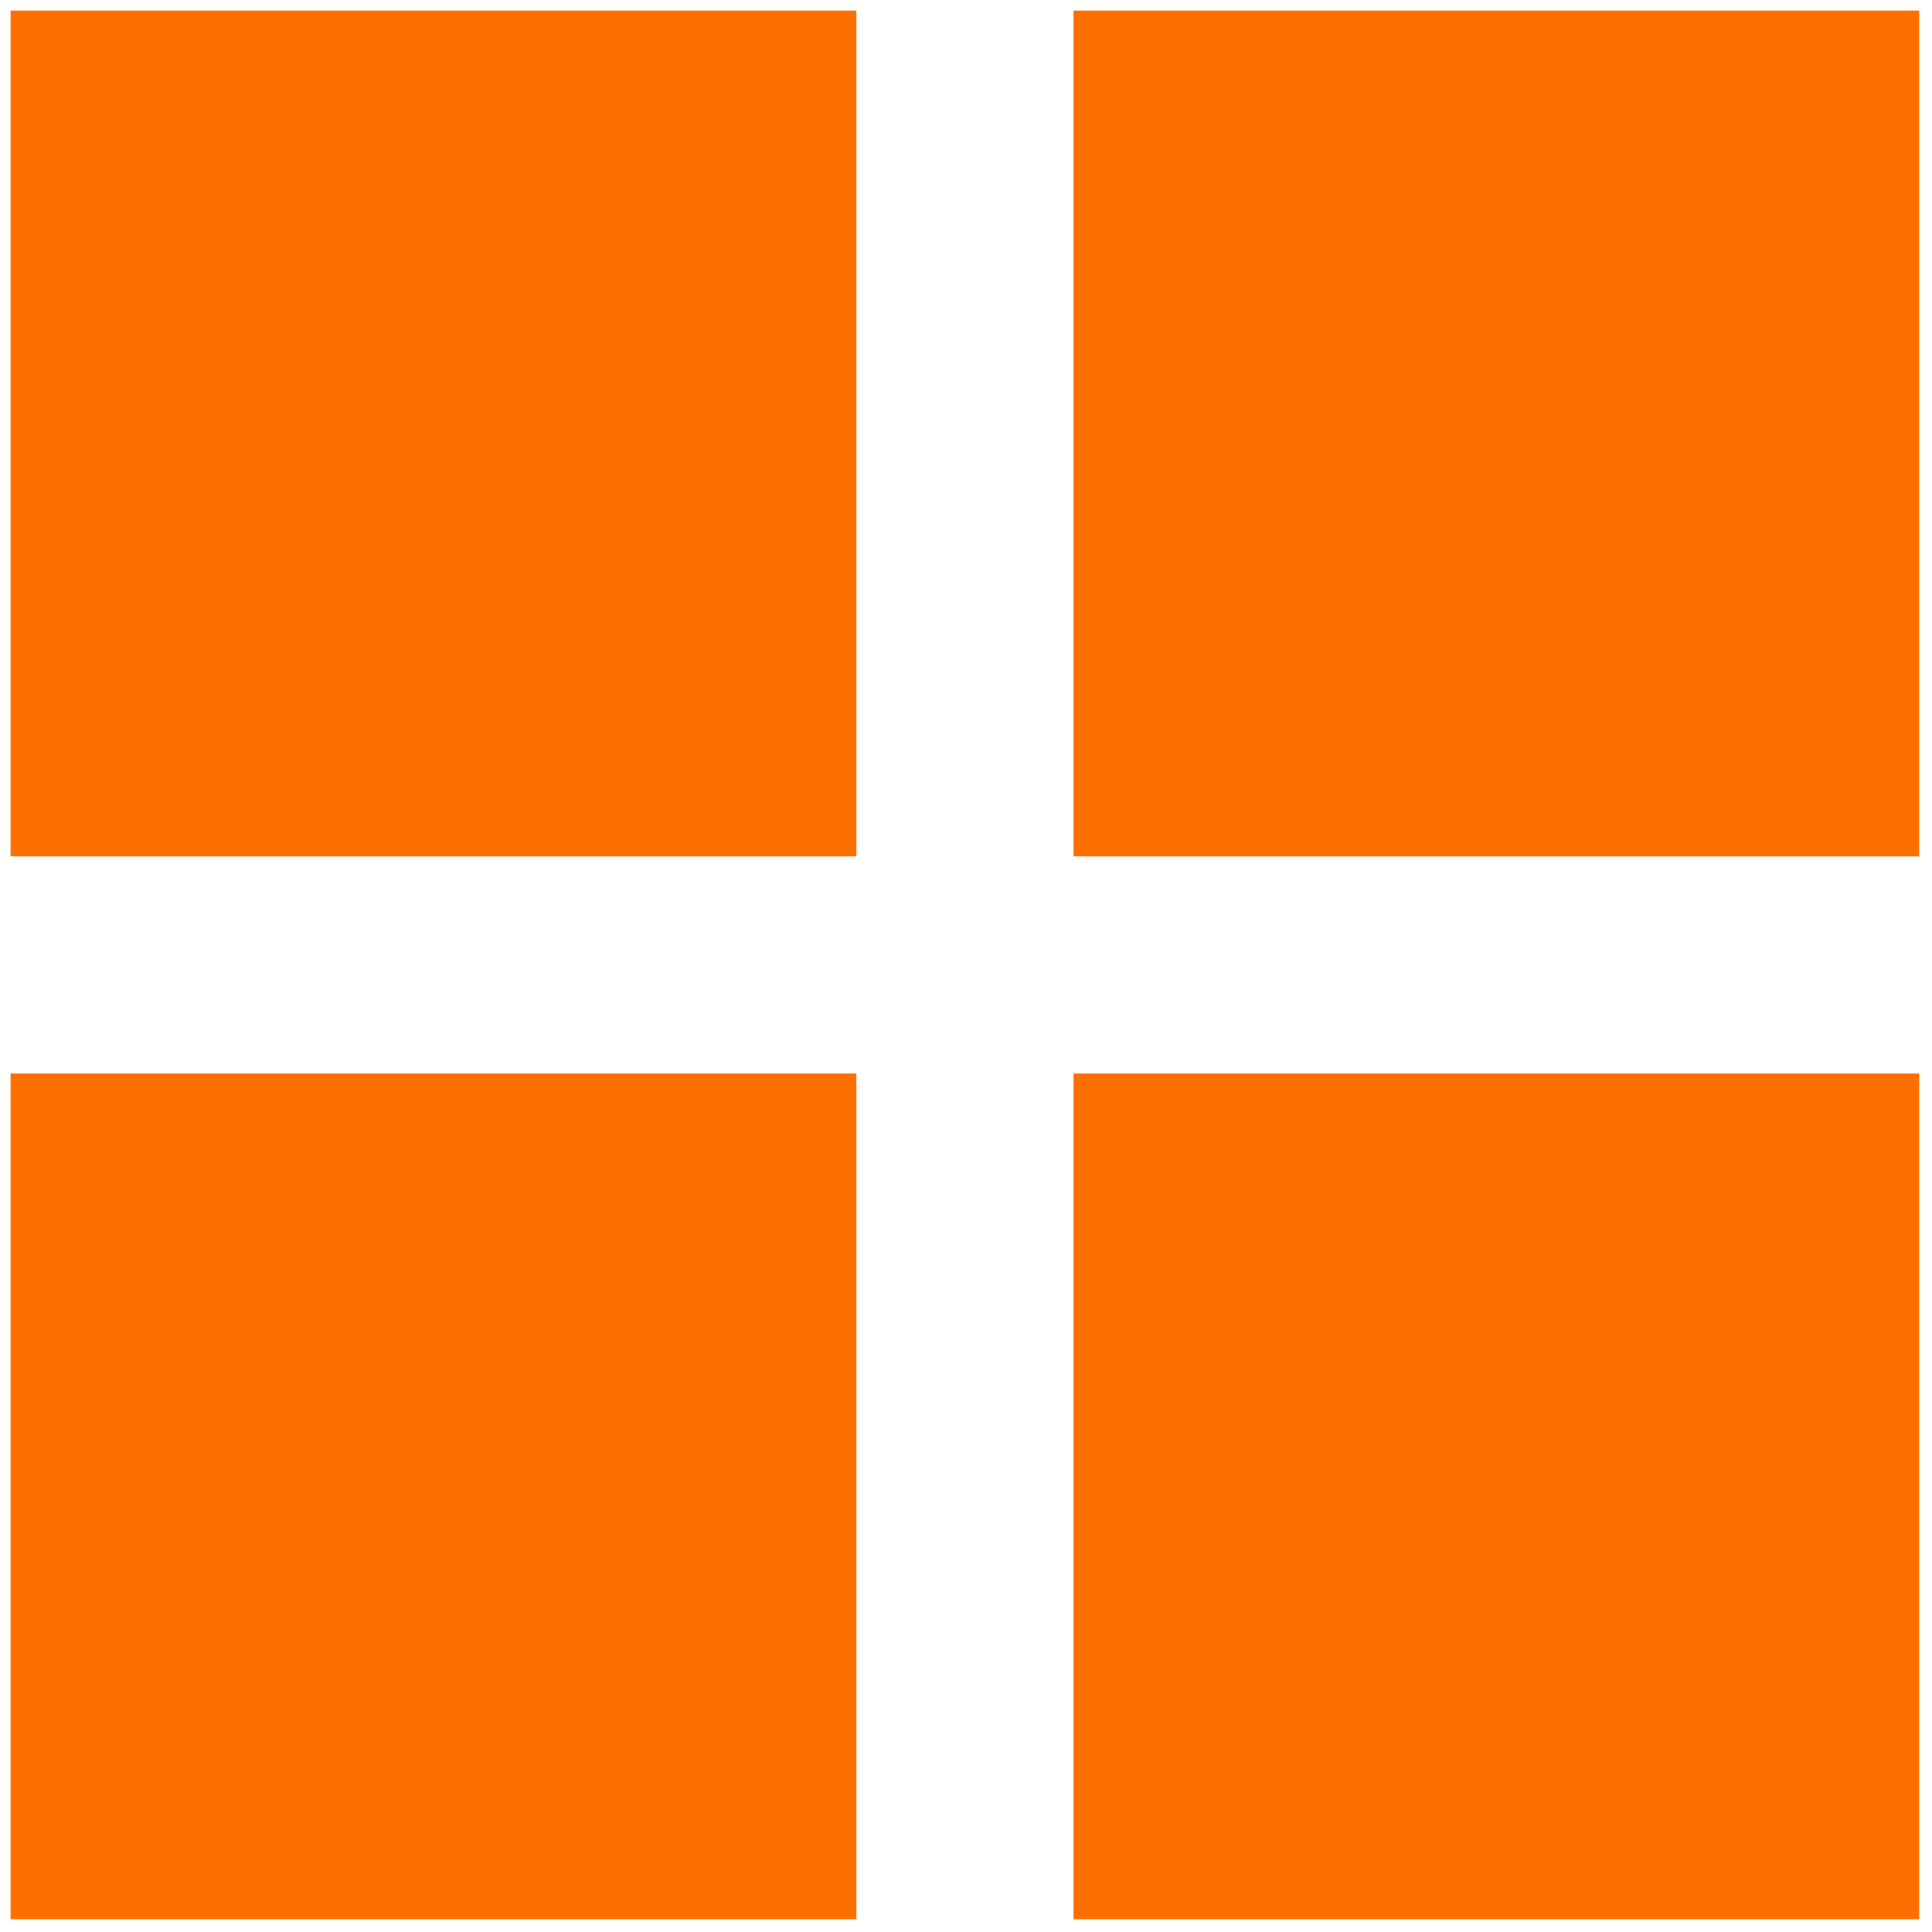 <svg xmlns="http://www.w3.org/2000/svg" xmlns:xlink="http://www.w3.org/1999/xlink" version="1.1" width="256" height="256" viewBox="0 0 256 256" xml:space="preserve">

<defs>
</defs>
<g style="stroke: none; stroke-width: 0; stroke-dasharray: none; stroke-linecap: butt; stroke-linejoin: miter; stroke-miterlimit: 10; fill: none; fill-rule: nonzero; opacity: 1;" transform="translate(1.407 1.407) scale(2.81 2.81)" >
	<rect x="0" y="0" rx="0" ry="0" width="39.88" height="39.88" style="stroke: none; stroke-width: 1; stroke-dasharray: none; stroke-linecap: butt; stroke-linejoin: miter; stroke-miterlimit: 10; fill: rgb(255,111,0); fill-rule: nonzero; opacity: 1;" transform=" matrix(1 0 0 1 0 0) "/>
	<rect x="50.12" y="0" rx="0" ry="0" width="39.88" height="39.88" style="stroke: none; stroke-width: 1; stroke-dasharray: none; stroke-linecap: butt; stroke-linejoin: miter; stroke-miterlimit: 10; fill: rgb(255,111,0); fill-rule: nonzero; opacity: 1;" transform=" matrix(1 0 0 1 0 0) "/>
	<rect x="0" y="50.12" rx="0" ry="0" width="39.88" height="39.88" style="stroke: none; stroke-width: 1; stroke-dasharray: none; stroke-linecap: butt; stroke-linejoin: miter; stroke-miterlimit: 10; fill: rgb(255,111,0); fill-rule: nonzero; opacity: 1;" transform=" matrix(1 0 0 1 0 0) "/>
	<rect x="50.12" y="50.12" rx="0" ry="0" width="39.88" height="39.88" style="stroke: none; stroke-width: 1; stroke-dasharray: none; stroke-linecap: butt; stroke-linejoin: miter; stroke-miterlimit: 10; fill: rgb(255,111,0); fill-rule: nonzero; opacity: 1;" transform=" matrix(1 0 0 1 0 0) "/>
</g>
</svg>